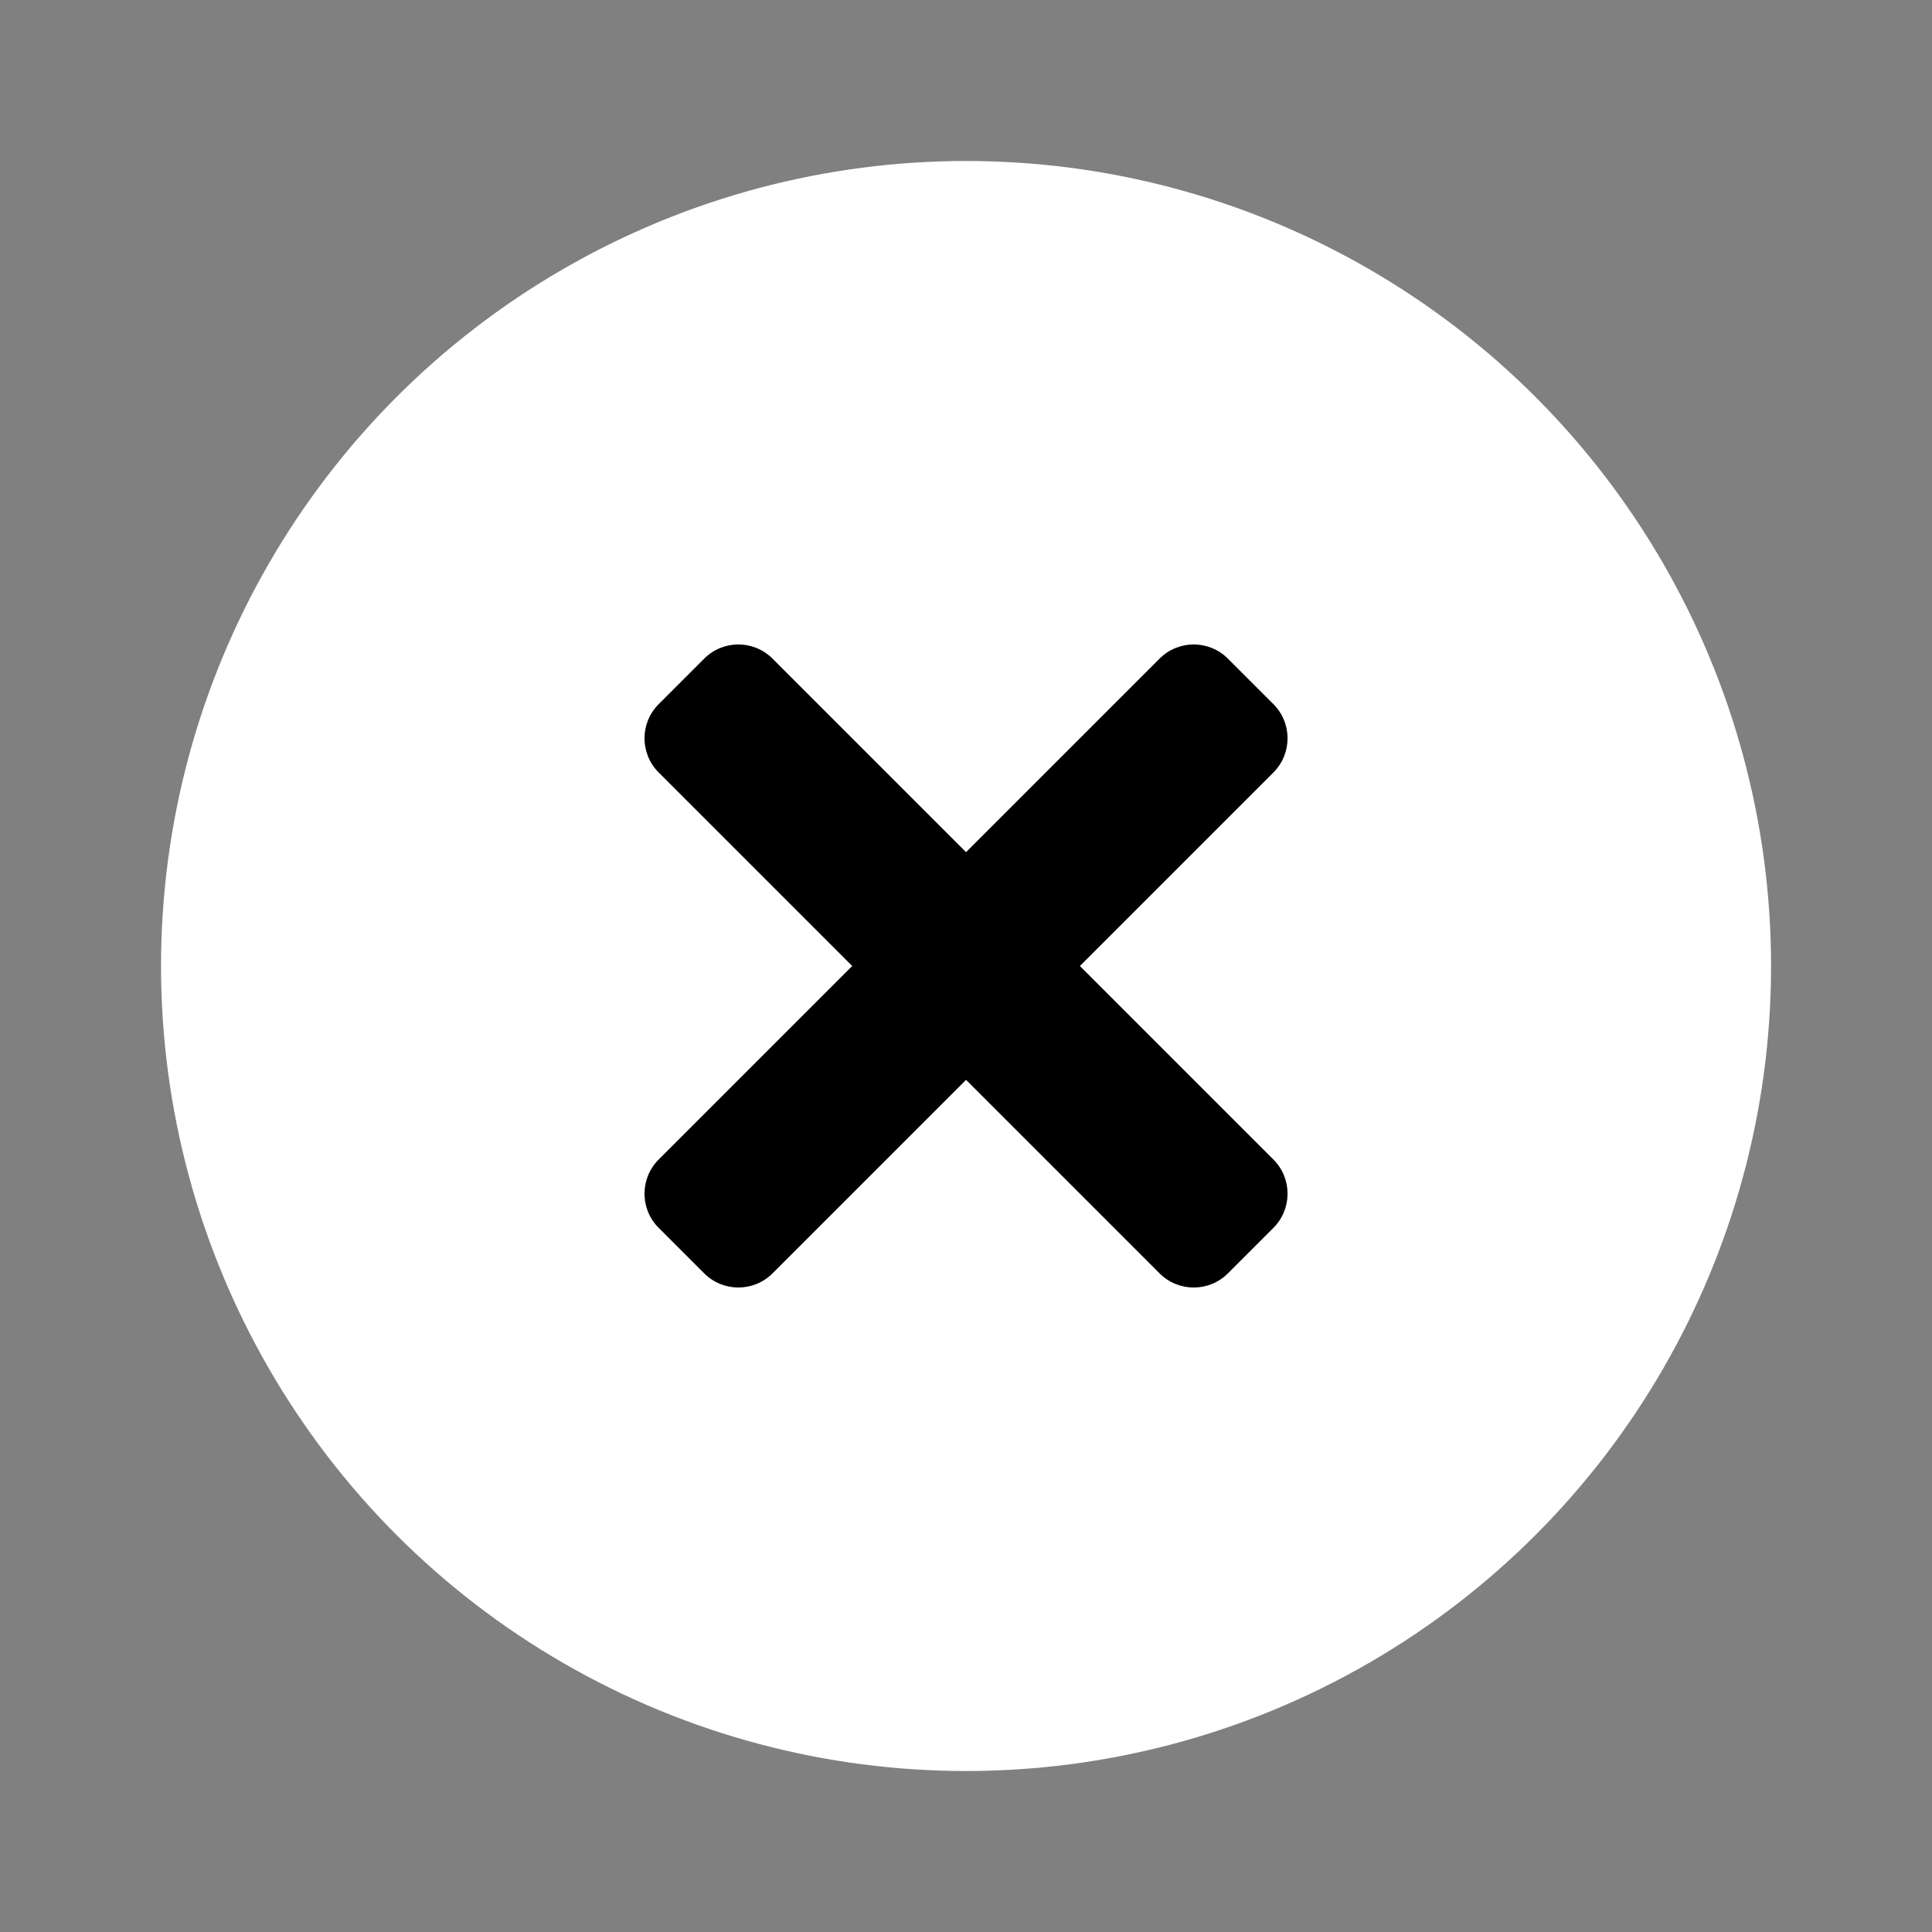 <svg width="40" height="40" viewBox="0 0 40 40" fill="none" xmlns="http://www.w3.org/2000/svg">
	<rect x="0" y="0" width="40" height="40" fill="#808080" stroke="none"/>
	<circle cx="20.001" cy="20" r="16.667" fill="white" />
	<path d="M24.008 13.636L20.001 17.643L15.994 13.636C15.603 13.245 14.97 13.245 14.58 13.636L13.637 14.579C13.246 14.969 13.246 15.603 13.637 15.993L17.644 20L13.637 24.007C13.246 24.397 13.246 25.031 13.637 25.421L14.58 26.364C14.97 26.754 15.603 26.754 15.994 26.364L20.001 22.357L24.008 26.364C24.398 26.754 25.031 26.754 25.422 26.364L26.365 25.421C26.755 25.031 26.755 24.397 26.365 24.007L22.358 20L26.365 15.993C26.755 15.603 26.755 14.969 26.365 14.579L25.422 13.636C25.031 13.245 24.398 13.245 24.008 13.636Z" fill="currentColor" />
</svg>
